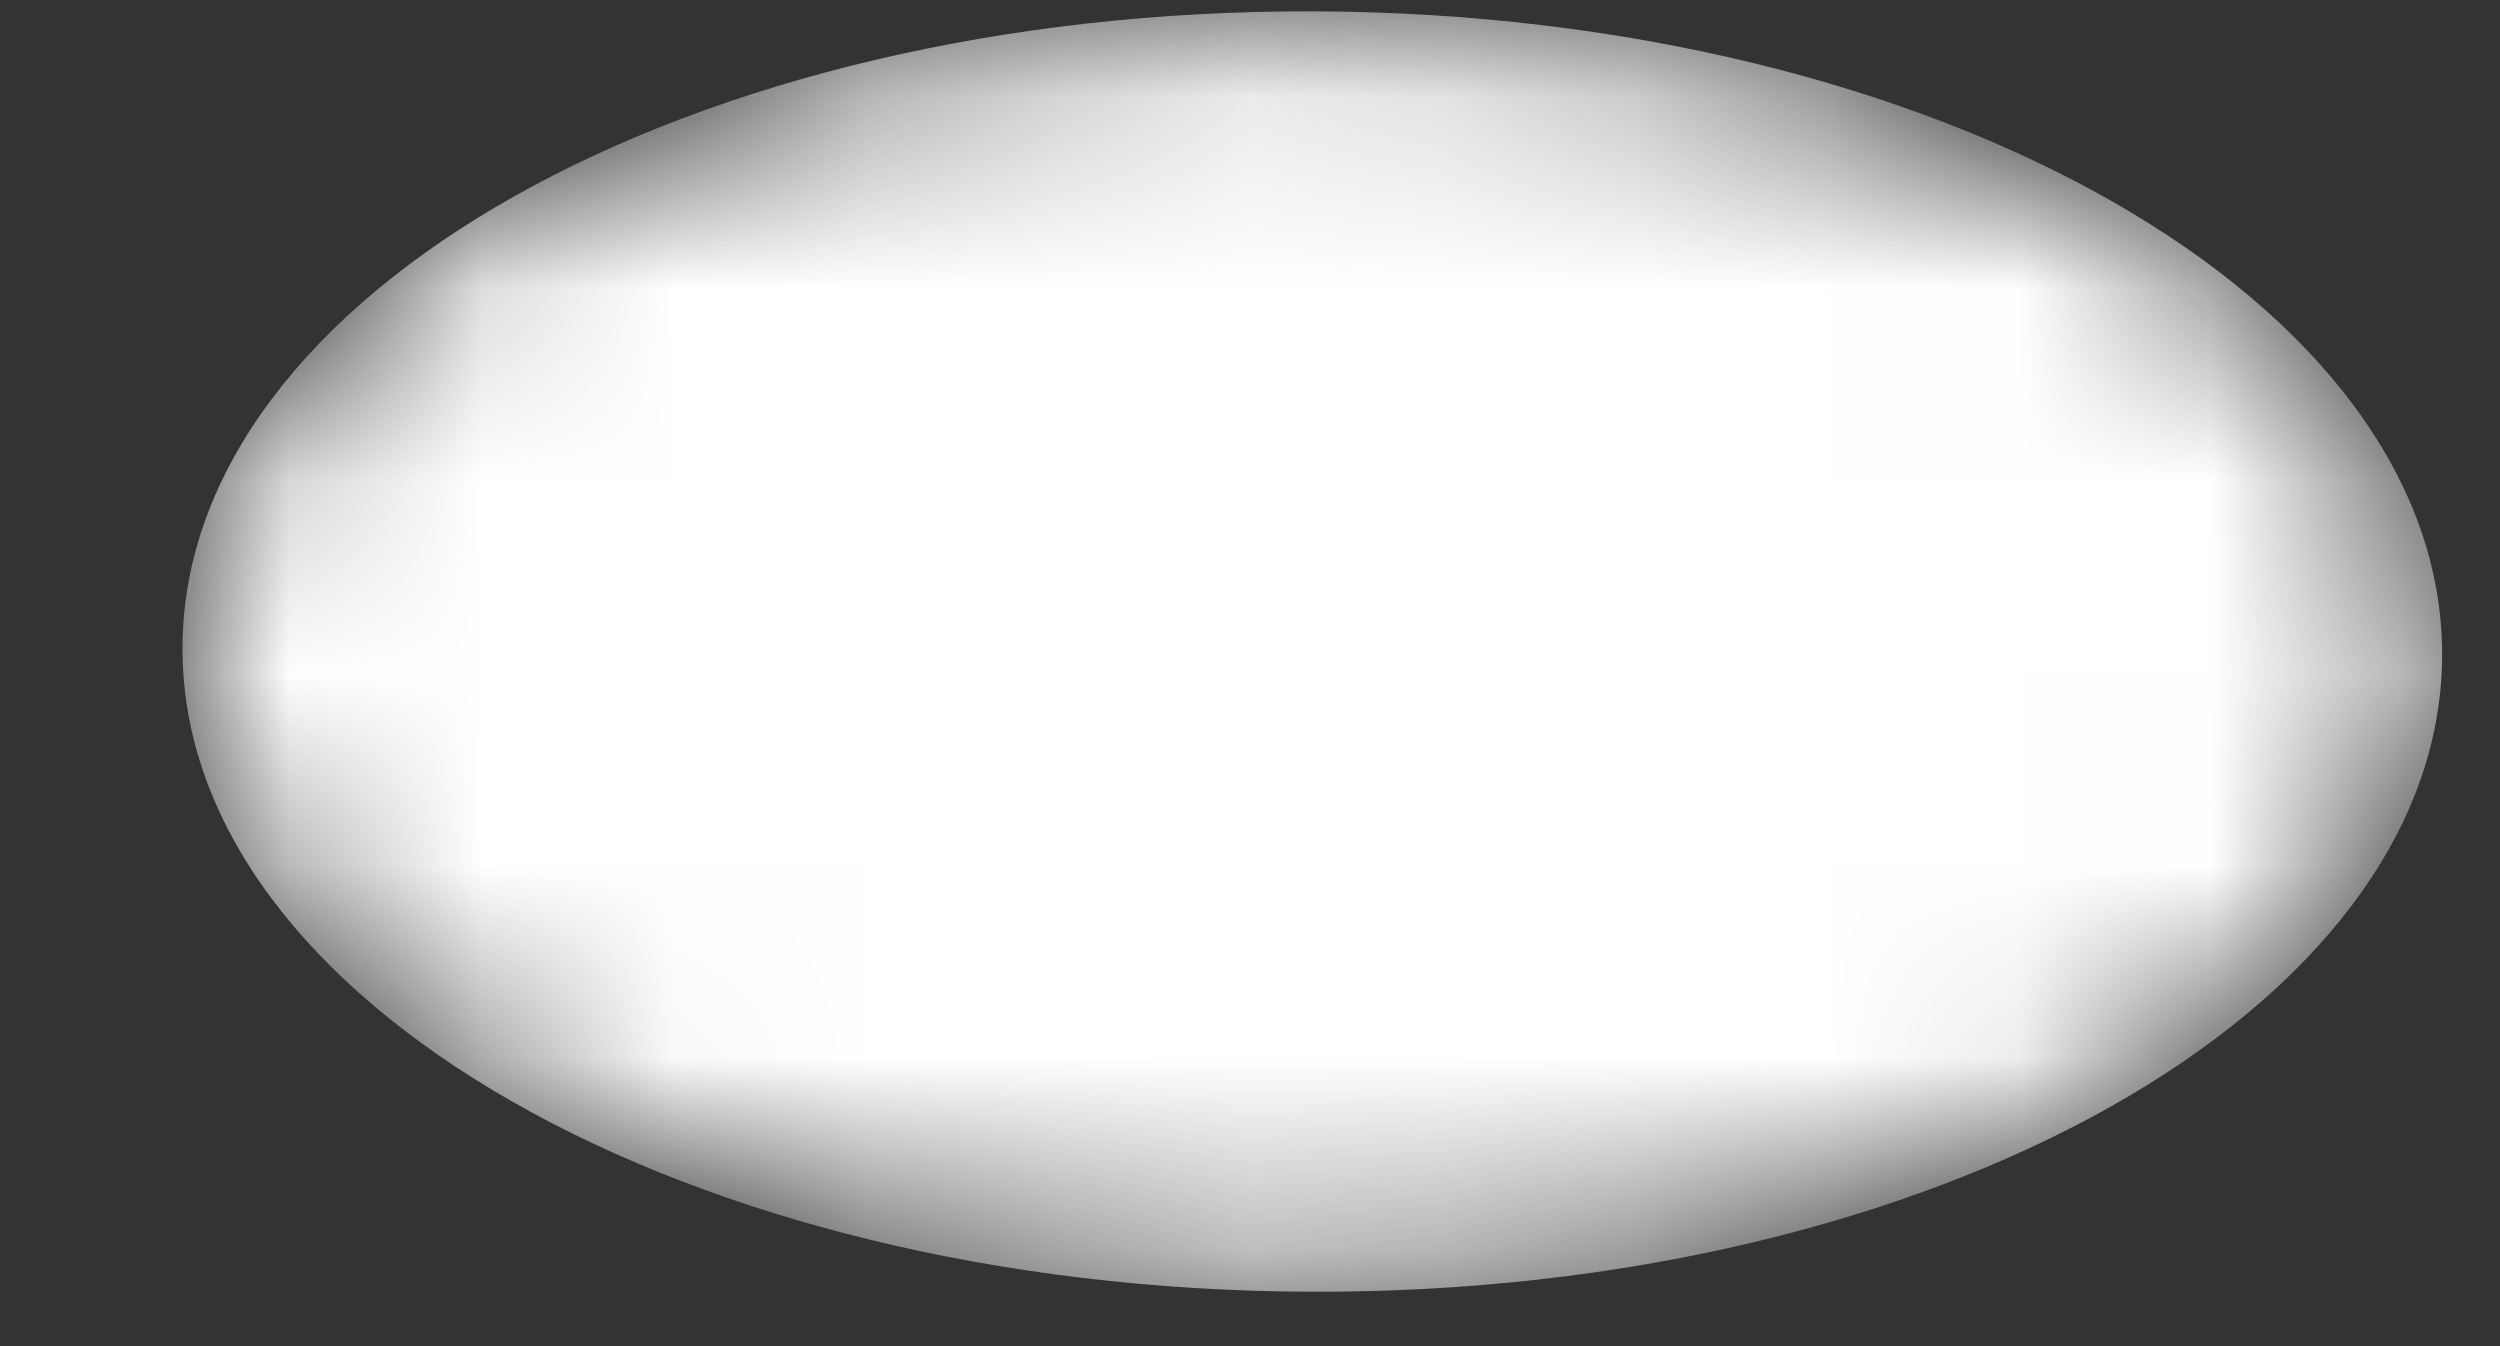 <svg width="13" height="7" viewBox="0 0 13 7" fill="none" xmlns="http://www.w3.org/2000/svg">
<rect x="0" y="0" width="13" height="7" fill="#333333" stroke="none"/>
<mask id="mask0_395_1865" style="mask-type:alpha" maskUnits="userSpaceOnUse" x="0" y="0" width="13" height="7">
<path d="M6.811 6.717C10.056 6.73 12.692 5.249 12.699 3.41C12.706 1.571 10.081 0.071 6.836 0.059C3.591 0.047 0.955 1.528 0.949 3.366C0.942 5.205 3.567 6.705 6.811 6.717Z" fill="url(#paint0_linear_395_1865)"/>
</mask>
<g mask="url(#mask0_395_1865)">
<path d="M6.811 6.717C10.056 6.73 12.692 5.249 12.699 3.41C12.706 1.571 10.081 0.071 6.836 0.059C3.591 0.047 0.955 1.528 0.949 3.366C0.942 5.205 3.567 6.705 6.811 6.717Z" fill="url(#paint1_linear_395_1865)"/>
</g>
<defs>
<linearGradient id="paint0_linear_395_1865" x1="62.448" y1="84.023" x2="34.426" y2="-43.751" gradientUnits="userSpaceOnUse">
<stop stop-color="white"/>
<stop offset="1" stop-color="white"/>
</linearGradient>
<linearGradient id="paint1_linear_395_1865" x1="62.448" y1="84.023" x2="34.426" y2="-43.751" gradientUnits="userSpaceOnUse">
<stop stop-color="white"/>
<stop offset="1" stop-color="white"/>
</linearGradient>
</defs>
</svg>
